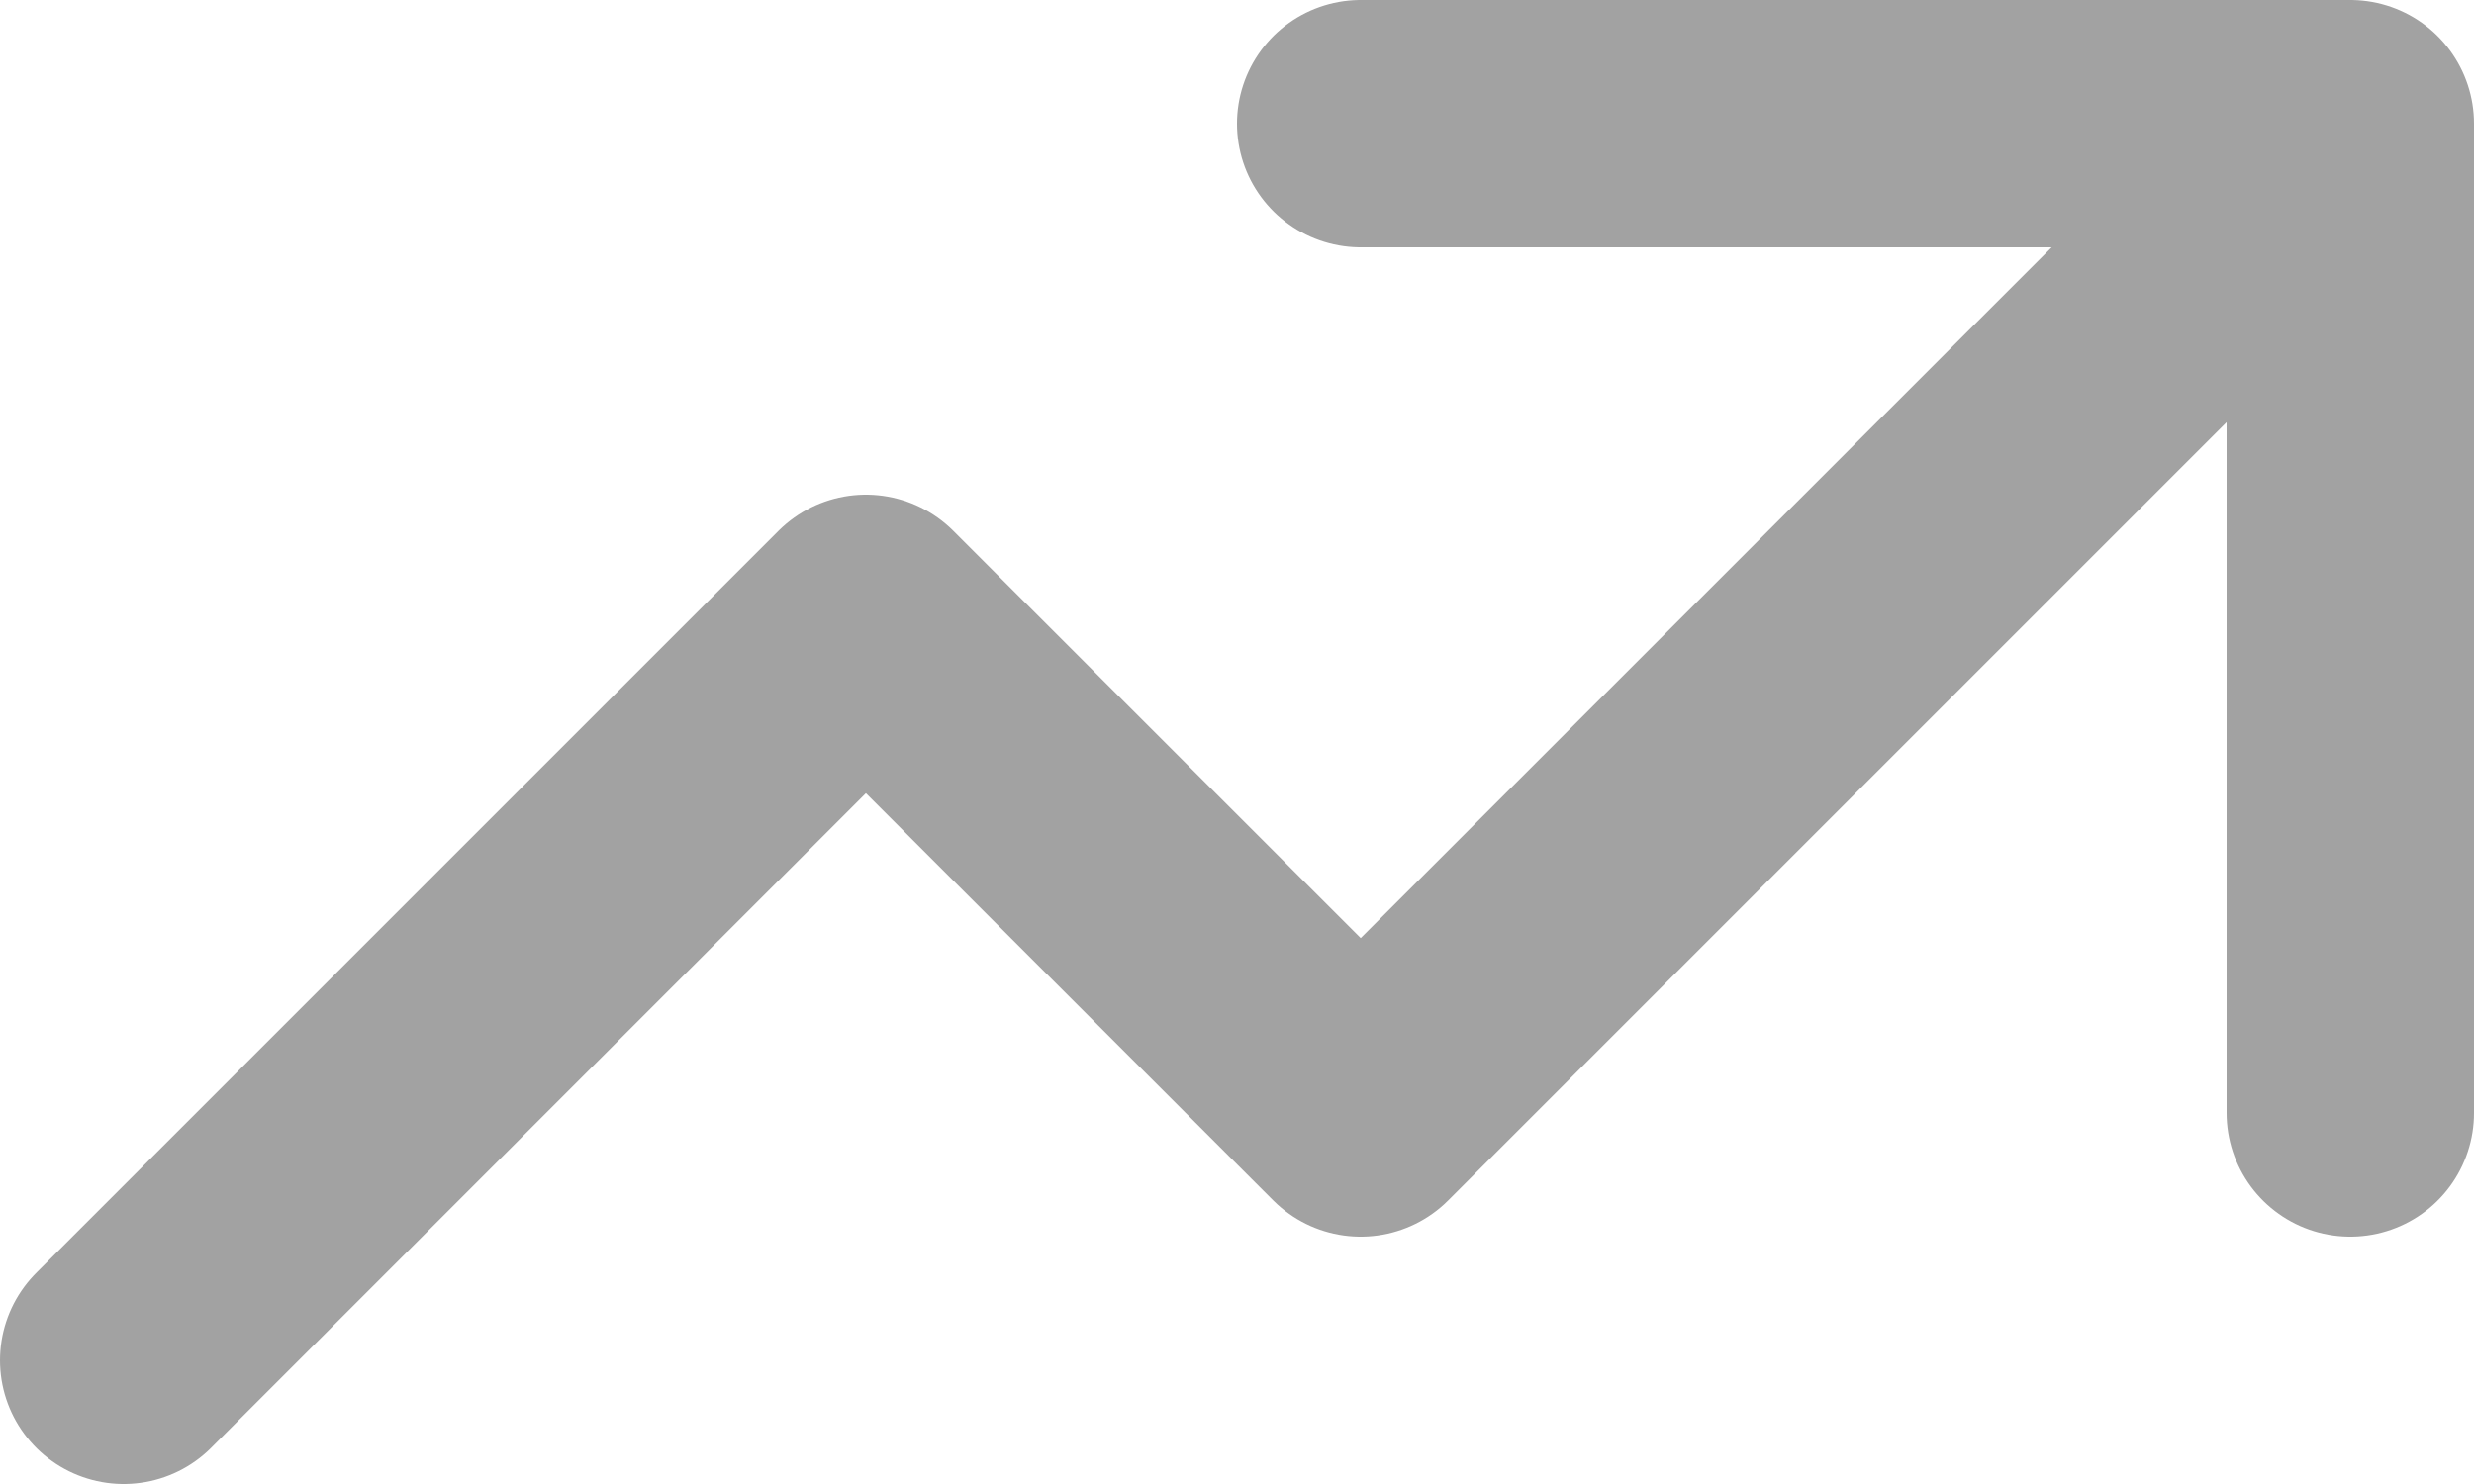 <svg width="20" height="12" viewBox="0 0 20 12" fill="none" xmlns="http://www.w3.org/2000/svg">
<path d="M11 1H19M19 1V9M19 1L11 9L7 5L1 11" stroke="#A2A2A2" stroke-width="2" stroke-linecap="round" stroke-linejoin="round"/>
</svg>
